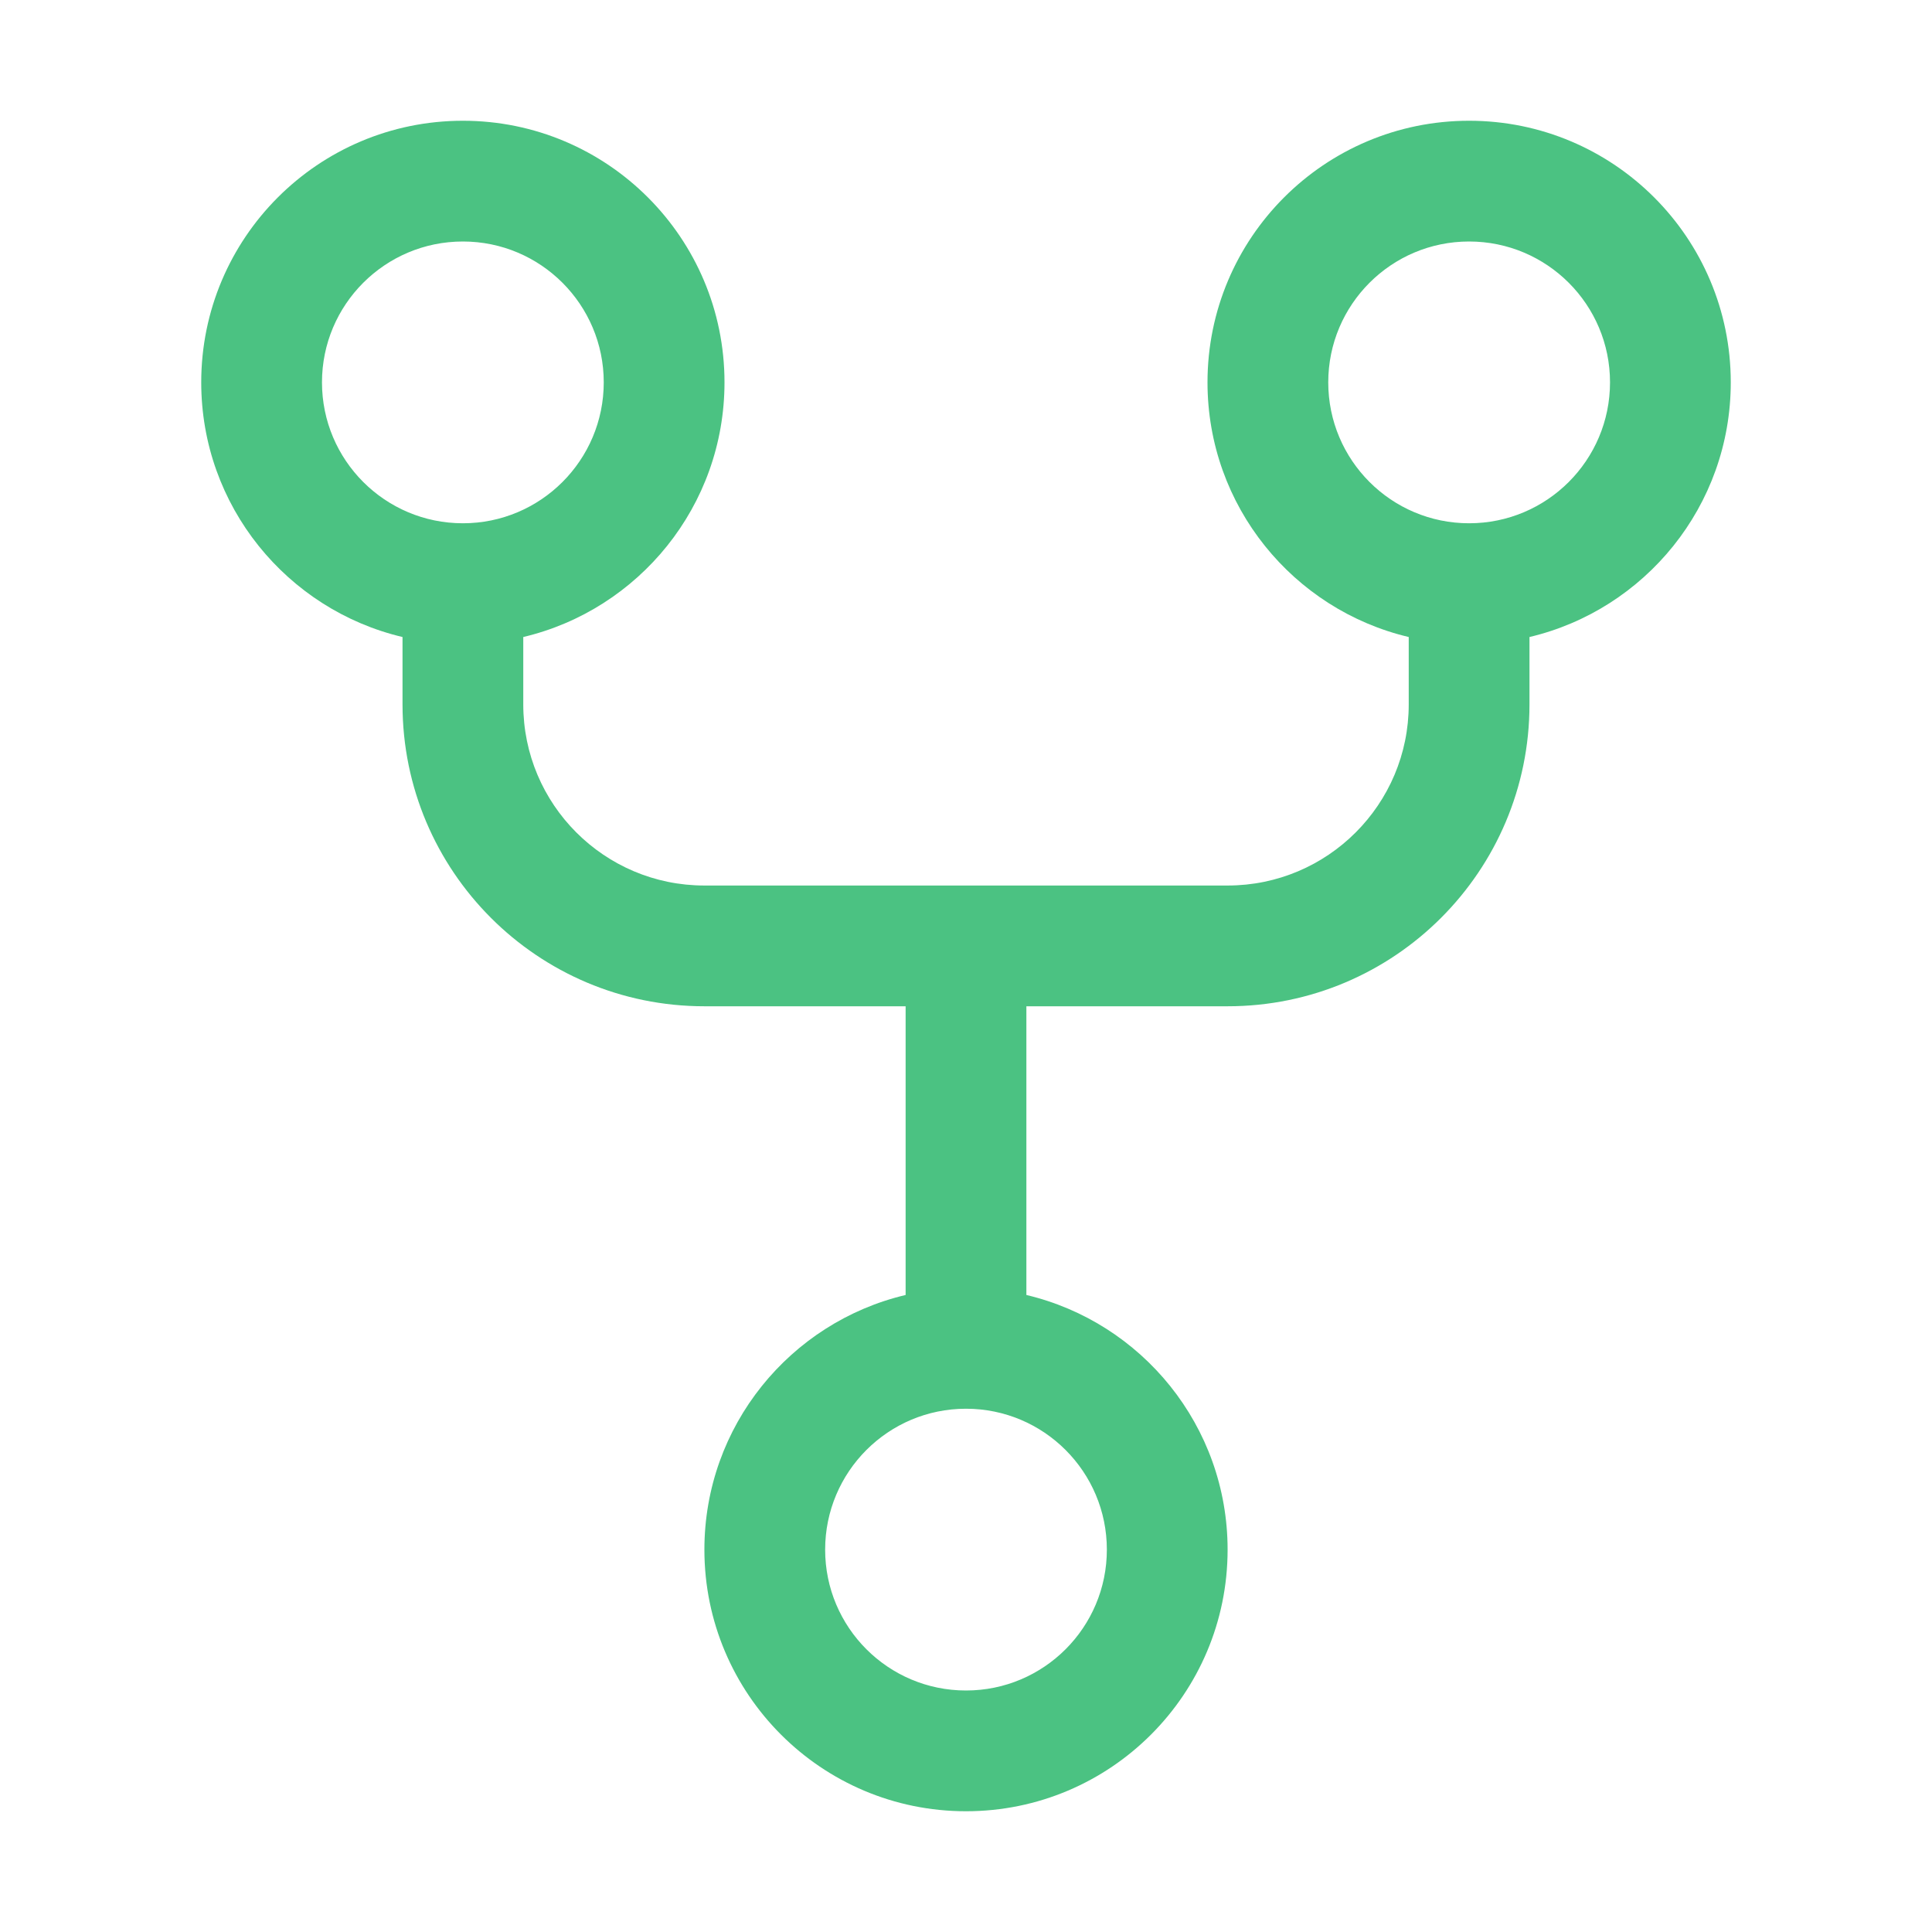 <svg width="32" height="32" viewBox="0 0 32 32" fill="none" xmlns="http://www.w3.org/2000/svg">
<path fill-rule="evenodd" clip-rule="evenodd" d="M11.667 25.667C11.667 28.06 13.607 30 16 30C18.393 30 20.333 28.06 20.333 25.667C20.333 23.618 18.911 21.901 17 21.449V16.667H20.333C23.095 16.667 25.333 14.428 25.333 11.667V10.551C27.244 10.099 28.667 8.382 28.667 6.333C28.667 3.94 26.727 2 24.333 2C21.94 2 20 3.94 20 6.333C20 8.382 21.422 10.099 23.333 10.551V11.667C23.333 13.323 21.99 14.667 20.333 14.667H11.667C10.01 14.667 8.667 13.323 8.667 11.667V10.551C10.578 10.099 12 8.382 12 6.333C12 3.94 10.06 2 7.667 2C5.273 2 3.333 3.94 3.333 6.333C3.333 8.382 4.756 10.099 6.667 10.551V11.667C6.667 14.428 8.905 16.667 11.667 16.667H15V21.449C13.089 21.901 11.667 23.618 11.667 25.667ZM16 28C14.711 28 13.667 26.955 13.667 25.667C13.667 24.378 14.711 23.333 16 23.333C17.289 23.333 18.333 24.378 18.333 25.667C18.333 26.955 17.289 28 16 28ZM7.667 8.667C6.378 8.667 5.333 7.622 5.333 6.333C5.333 5.045 6.378 4 7.667 4C8.955 4 10 5.045 10 6.333C10 7.622 8.955 8.667 7.667 8.667ZM22 6.333C22 7.622 23.045 8.667 24.333 8.667C25.622 8.667 26.667 7.622 26.667 6.333C26.667 5.045 25.622 4 24.333 4C23.045 4 22 5.045 22 6.333Z" fill="#4BC282"/>
</svg>
